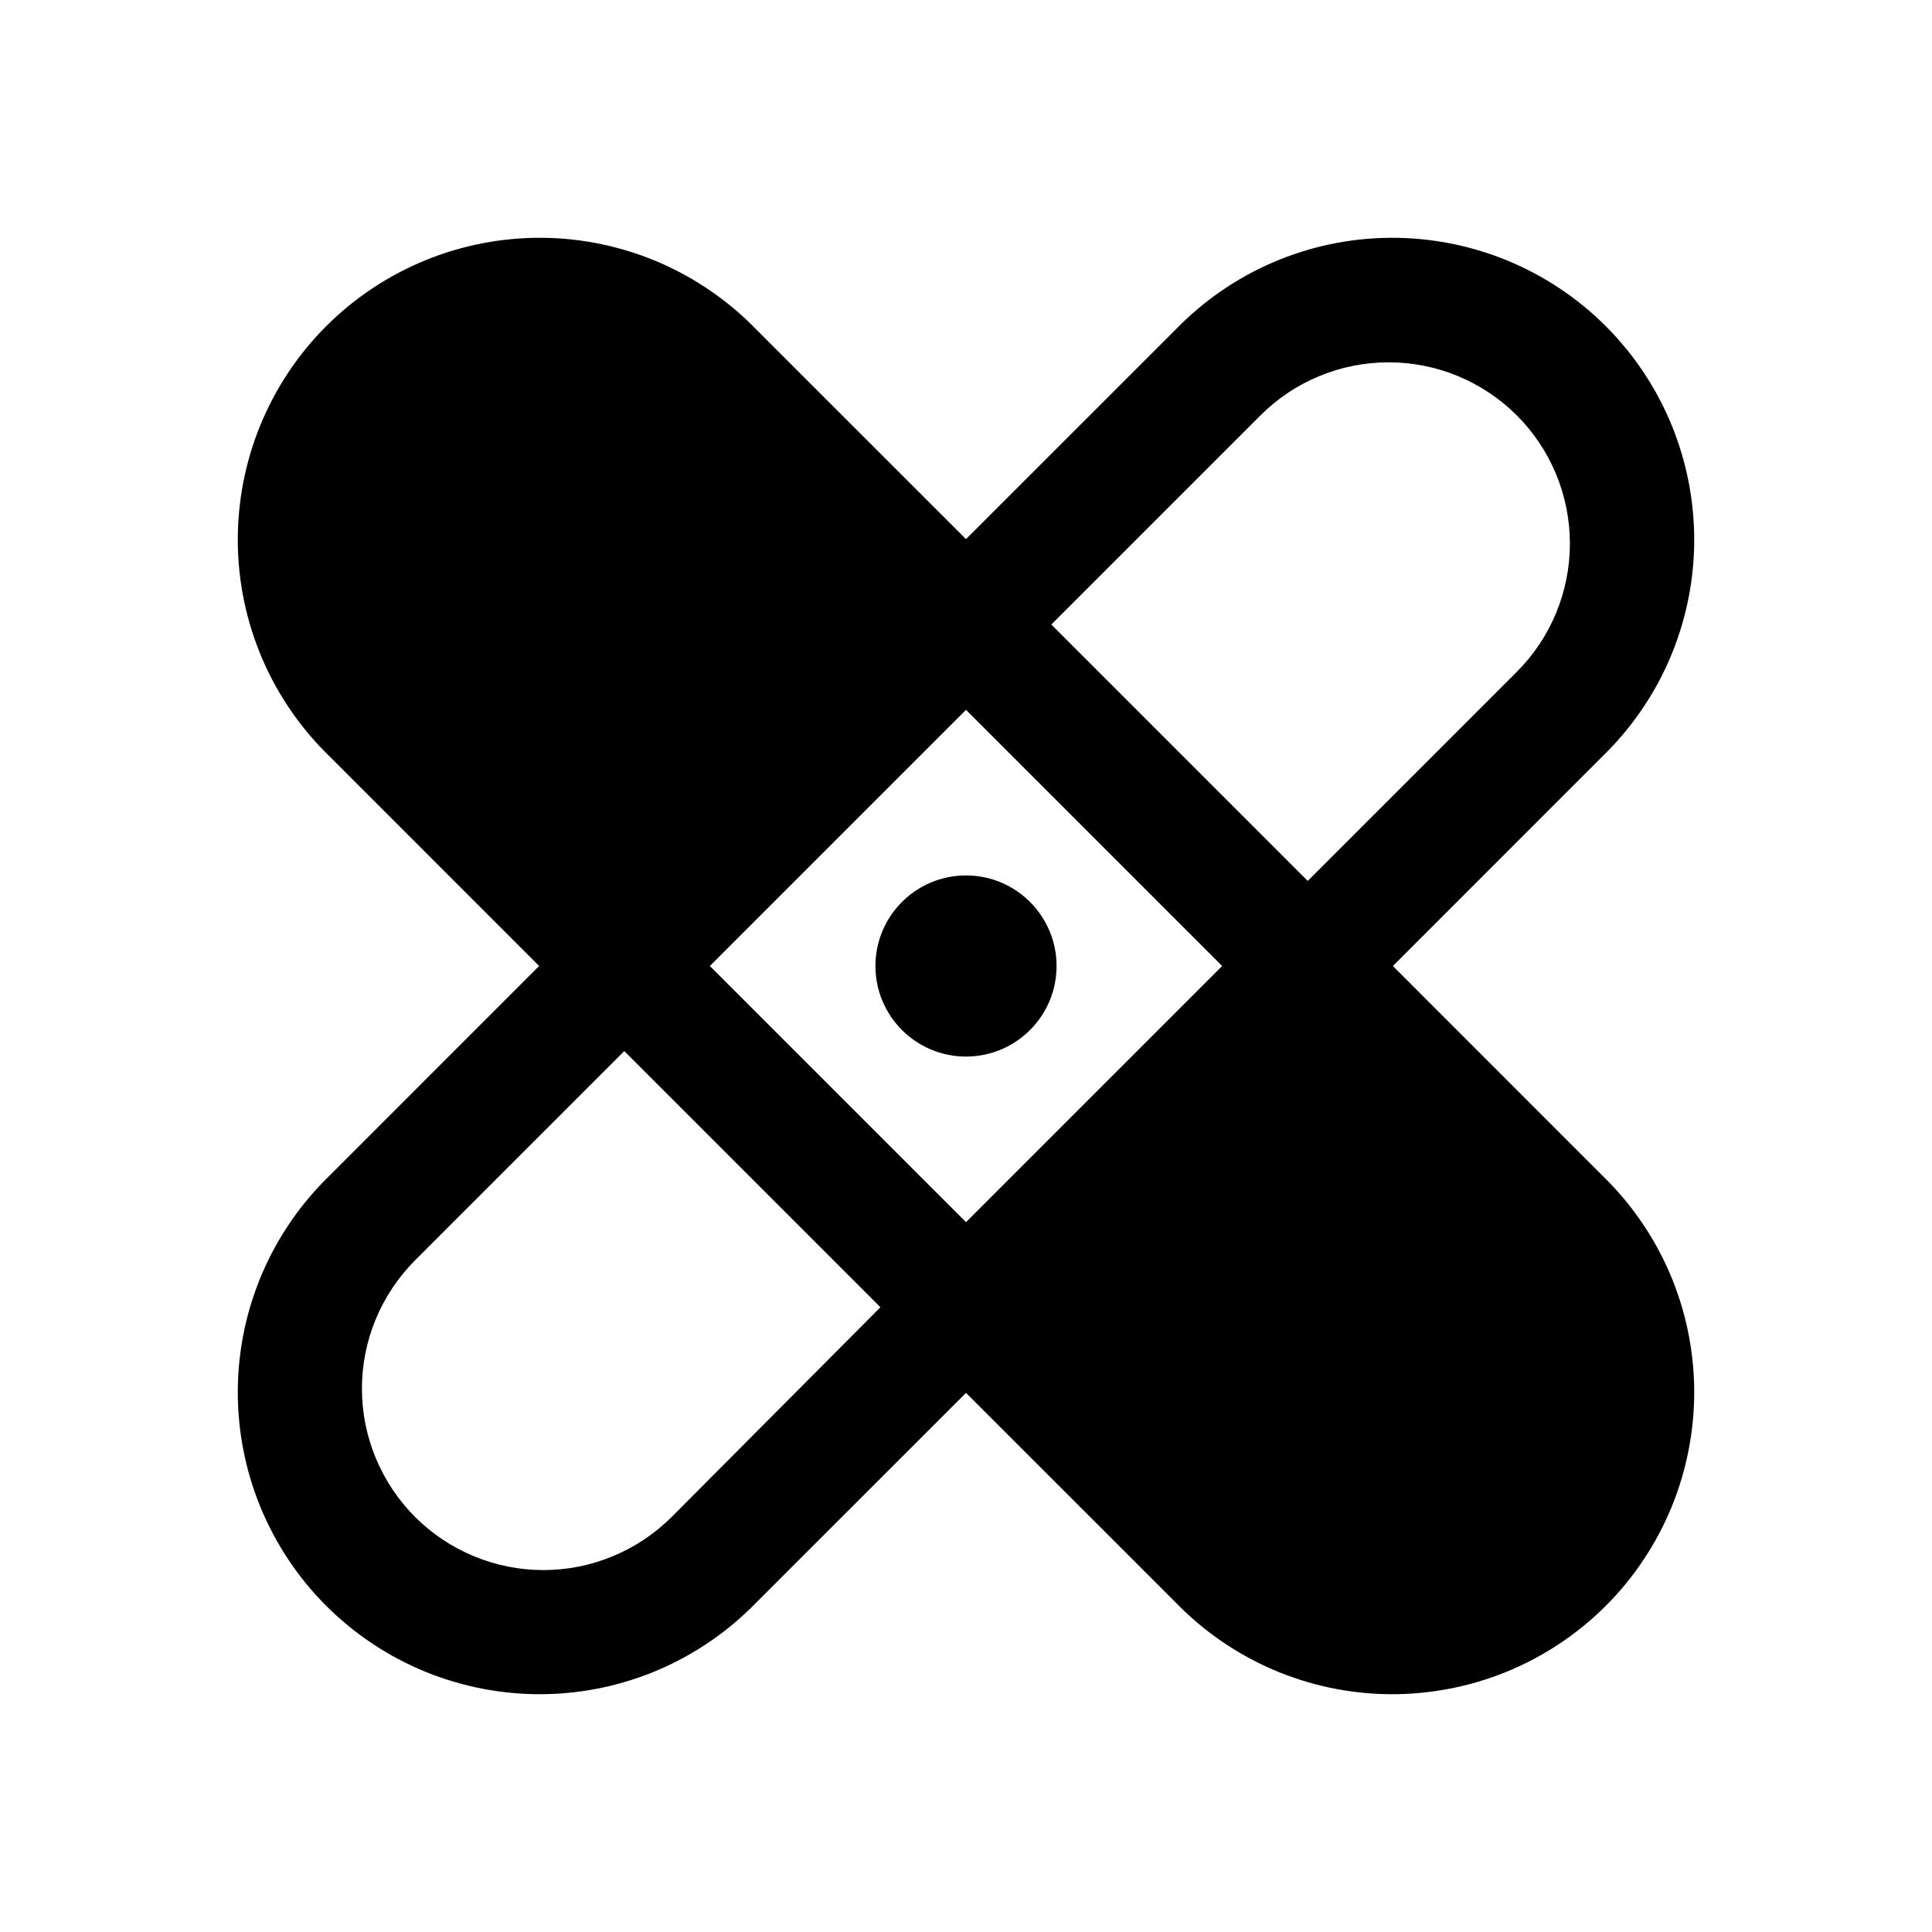 <svg width="24" height="24" viewBox="0 0 24 24" fill="none" xmlns="http://www.w3.org/2000/svg">
<path d="M12 13.125C12.621 13.125 13.125 12.621 13.125 12C13.125 11.379 12.621 10.875 12 10.875C11.379 10.875 10.875 11.379 10.875 12C10.875 12.621 11.379 13.125 12 13.125Z" fill="black"/>
<path d="M17.303 12L19.901 9.401C20.259 9.055 20.545 8.642 20.742 8.184C20.938 7.726 21.042 7.234 21.046 6.736C21.05 6.239 20.955 5.745 20.767 5.284C20.578 4.823 20.3 4.404 19.948 4.052C19.596 3.7 19.177 3.422 18.716 3.233C18.255 3.045 17.761 2.95 17.263 2.954C16.765 2.958 16.273 3.062 15.816 3.258C15.358 3.455 14.945 3.741 14.599 4.099L12 6.697L9.401 4.099C9.055 3.741 8.641 3.455 8.184 3.258C7.726 3.062 7.234 2.958 6.736 2.954C6.239 2.95 5.745 3.045 5.284 3.233C4.823 3.422 4.404 3.7 4.052 4.052C3.7 4.404 3.422 4.823 3.233 5.284C3.045 5.745 2.95 6.239 2.954 6.736C2.958 7.234 3.062 7.726 3.258 8.184C3.455 8.642 3.741 9.055 4.099 9.401L6.697 12L4.099 14.599C3.741 14.945 3.455 15.358 3.258 15.816C3.062 16.273 2.958 16.766 2.954 17.264C2.95 17.761 3.045 18.255 3.233 18.716C3.422 19.177 3.7 19.596 4.052 19.948C4.404 20.3 4.823 20.578 5.284 20.767C5.745 20.955 6.239 21.05 6.736 21.046C7.234 21.042 7.726 20.938 8.184 20.742C8.641 20.545 9.055 20.259 9.401 19.901L12 17.303L14.599 19.901C14.945 20.259 15.358 20.545 15.816 20.742C16.273 20.938 16.765 21.042 17.263 21.046C17.761 21.05 18.255 20.955 18.716 20.767C19.177 20.578 19.596 20.3 19.948 19.948C20.3 19.596 20.578 19.177 20.767 18.716C20.955 18.255 21.05 17.761 21.046 17.264C21.042 16.766 20.938 16.273 20.742 15.816C20.545 15.358 20.259 14.945 19.901 14.599L17.303 12ZM12 8.818L15.182 12L12 15.182L8.818 12L12 8.818ZM15.656 5.162C16.078 4.739 16.651 4.501 17.248 4.501C17.845 4.5 18.418 4.737 18.841 5.159C19.264 5.581 19.501 6.154 19.502 6.751C19.502 7.348 19.266 7.921 18.844 8.344L16.245 10.943L13.06 7.758L15.656 5.162ZM8.344 18.844C8.134 19.053 7.886 19.219 7.612 19.332C7.339 19.446 7.046 19.504 6.75 19.504C6.454 19.504 6.161 19.446 5.887 19.332C5.614 19.219 5.365 19.053 5.156 18.844C4.947 18.634 4.781 18.386 4.668 18.113C4.554 17.839 4.496 17.546 4.496 17.25C4.496 16.954 4.554 16.661 4.668 16.387C4.781 16.114 4.947 15.866 5.156 15.656L7.755 13.057L10.937 16.239L8.344 18.844Z" fill="black"/>
</svg>
